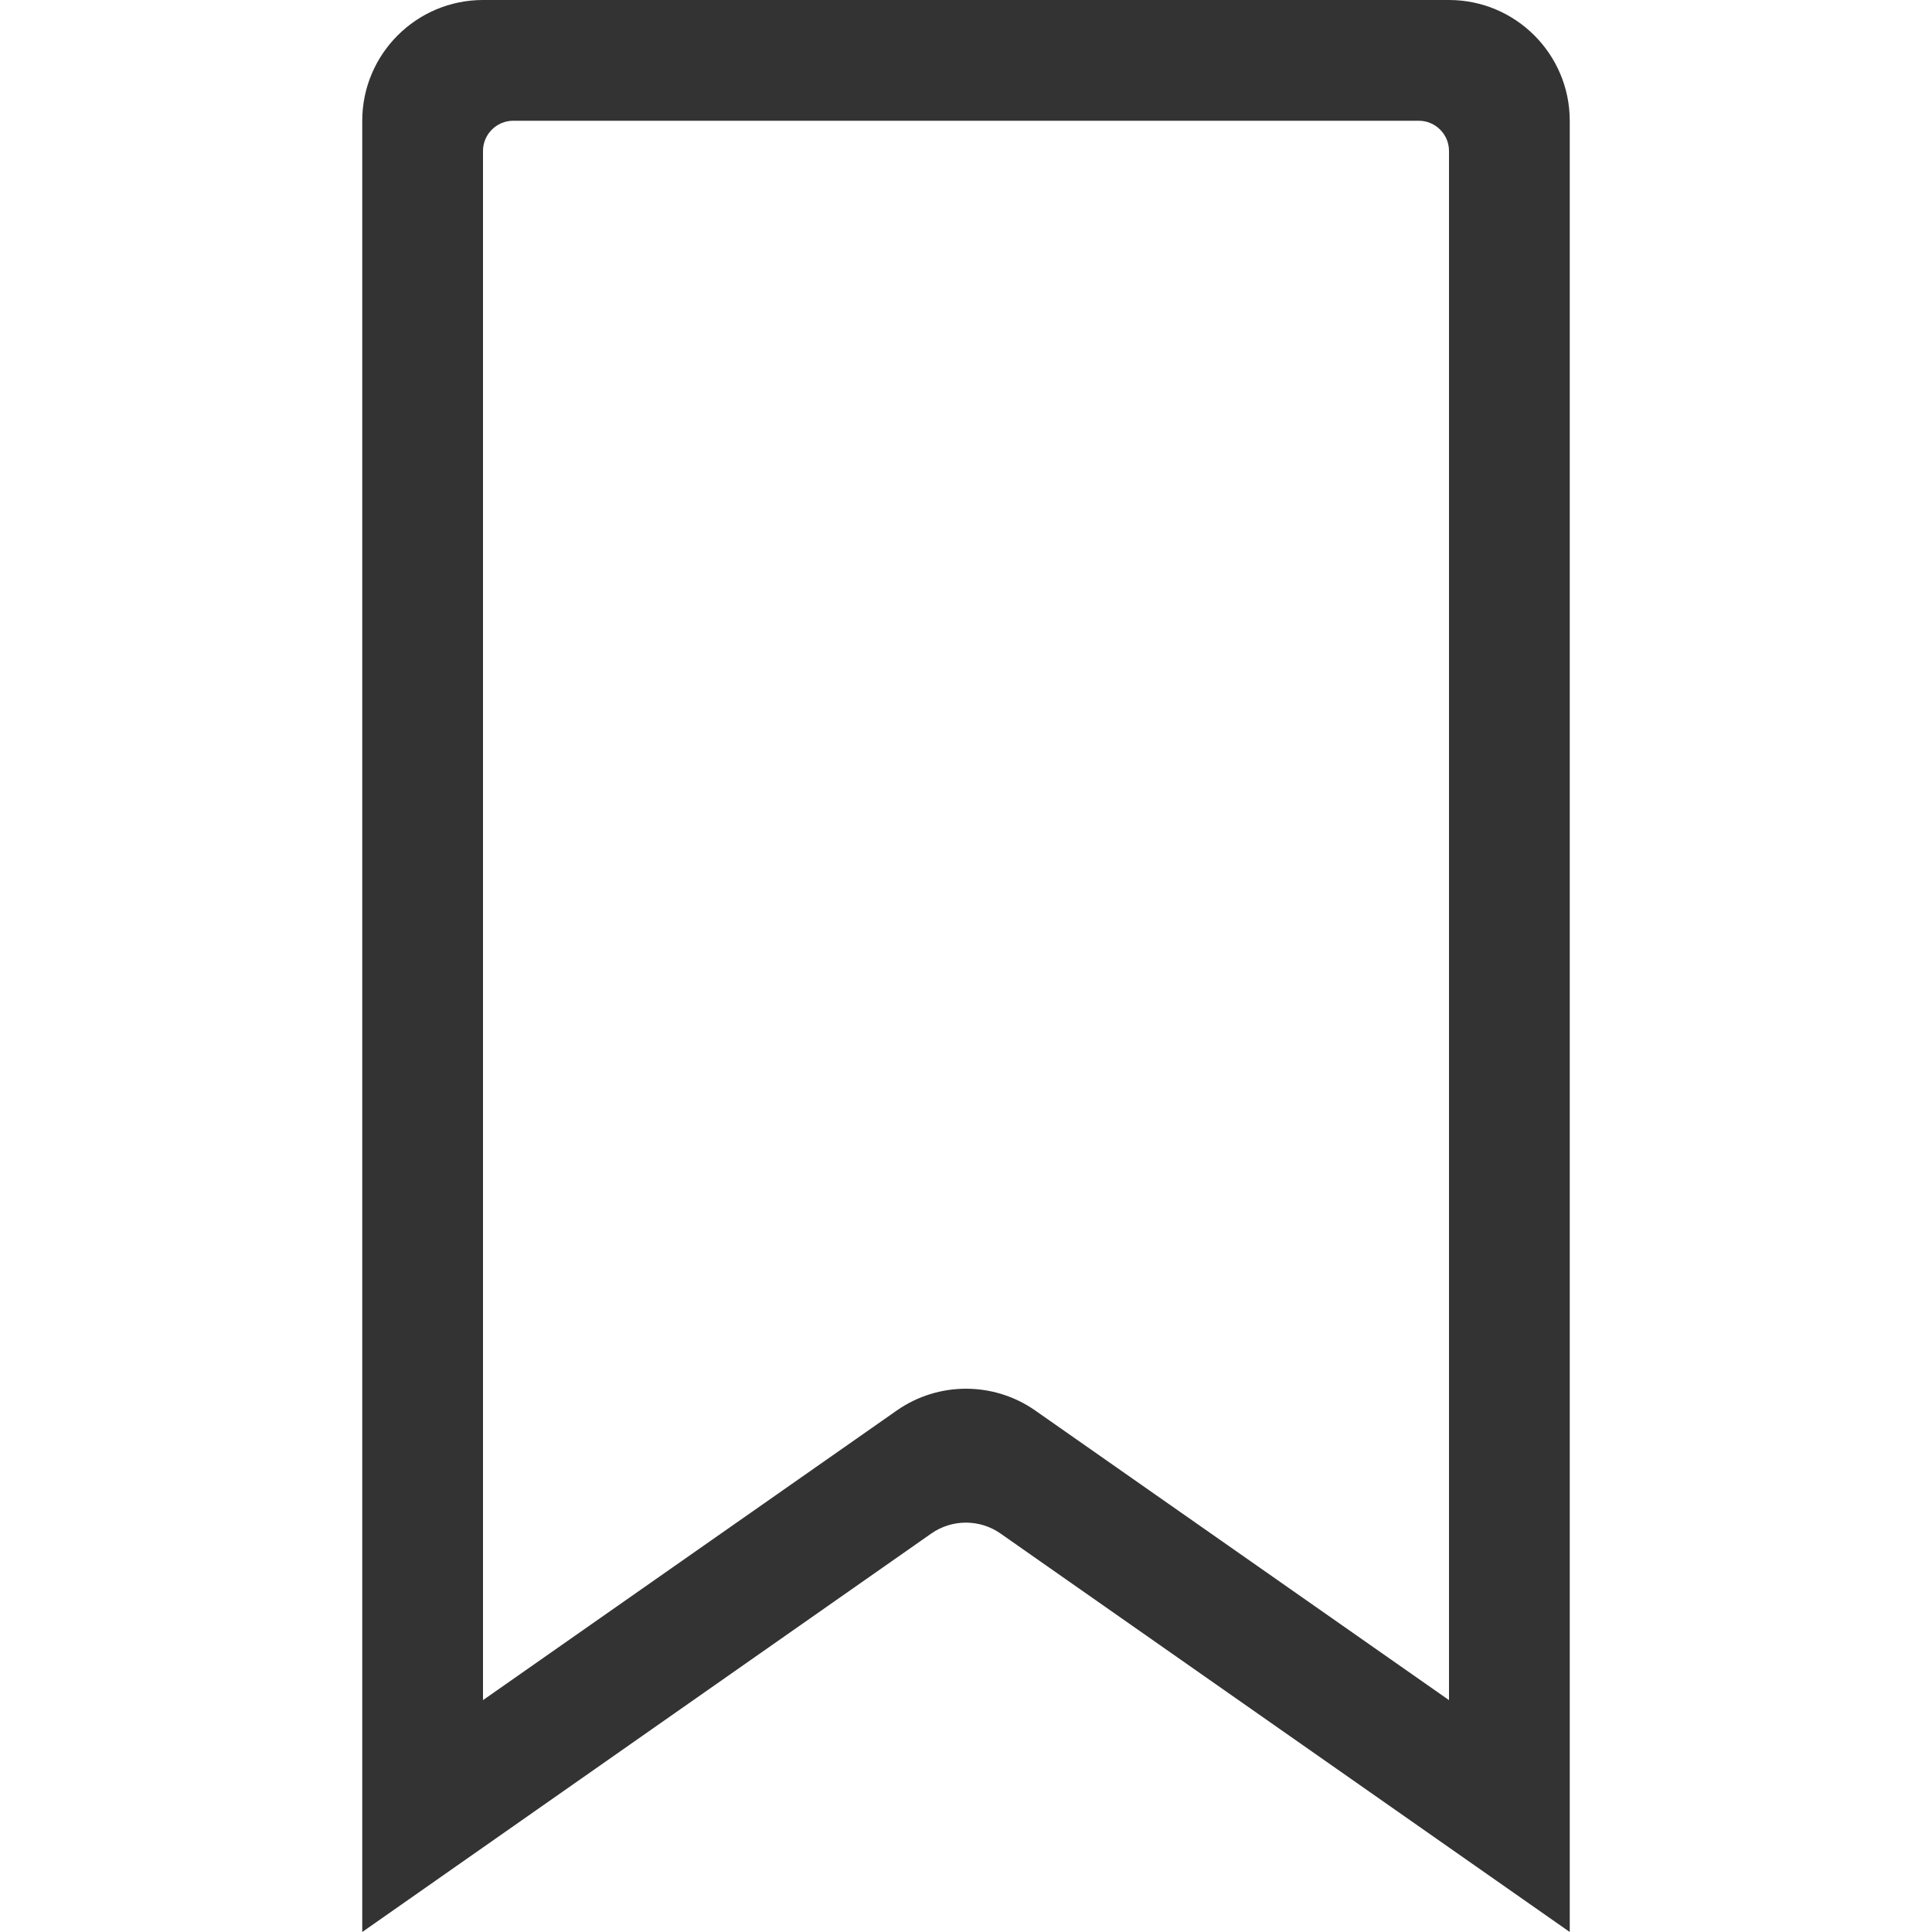 <?xml version="1.0" standalone="no"?><!DOCTYPE svg PUBLIC "-//W3C//DTD SVG 1.1//EN" "http://www.w3.org/Graphics/SVG/1.1/DTD/svg11.dtd"><svg class="icon" width="200px" height="200.00px" viewBox="0 0 1024 1024" version="1.1" xmlns="http://www.w3.org/2000/svg"><path fill="#333333" d="M768 80v821.1L548.7 747.6c-22-15.4-51.4-15.4-73.4 0L256 901.1V80c0-8.8 7.2-16 16-16h480c8.8 0 16 7.2 16 16zM256 0c-35.3 0-64 28.7-64 64v960l301.6-211.2c11-7.7 25.7-7.7 36.7 0L832 1024V64c0-35.3-28.7-64-64-64H256z" /></svg>